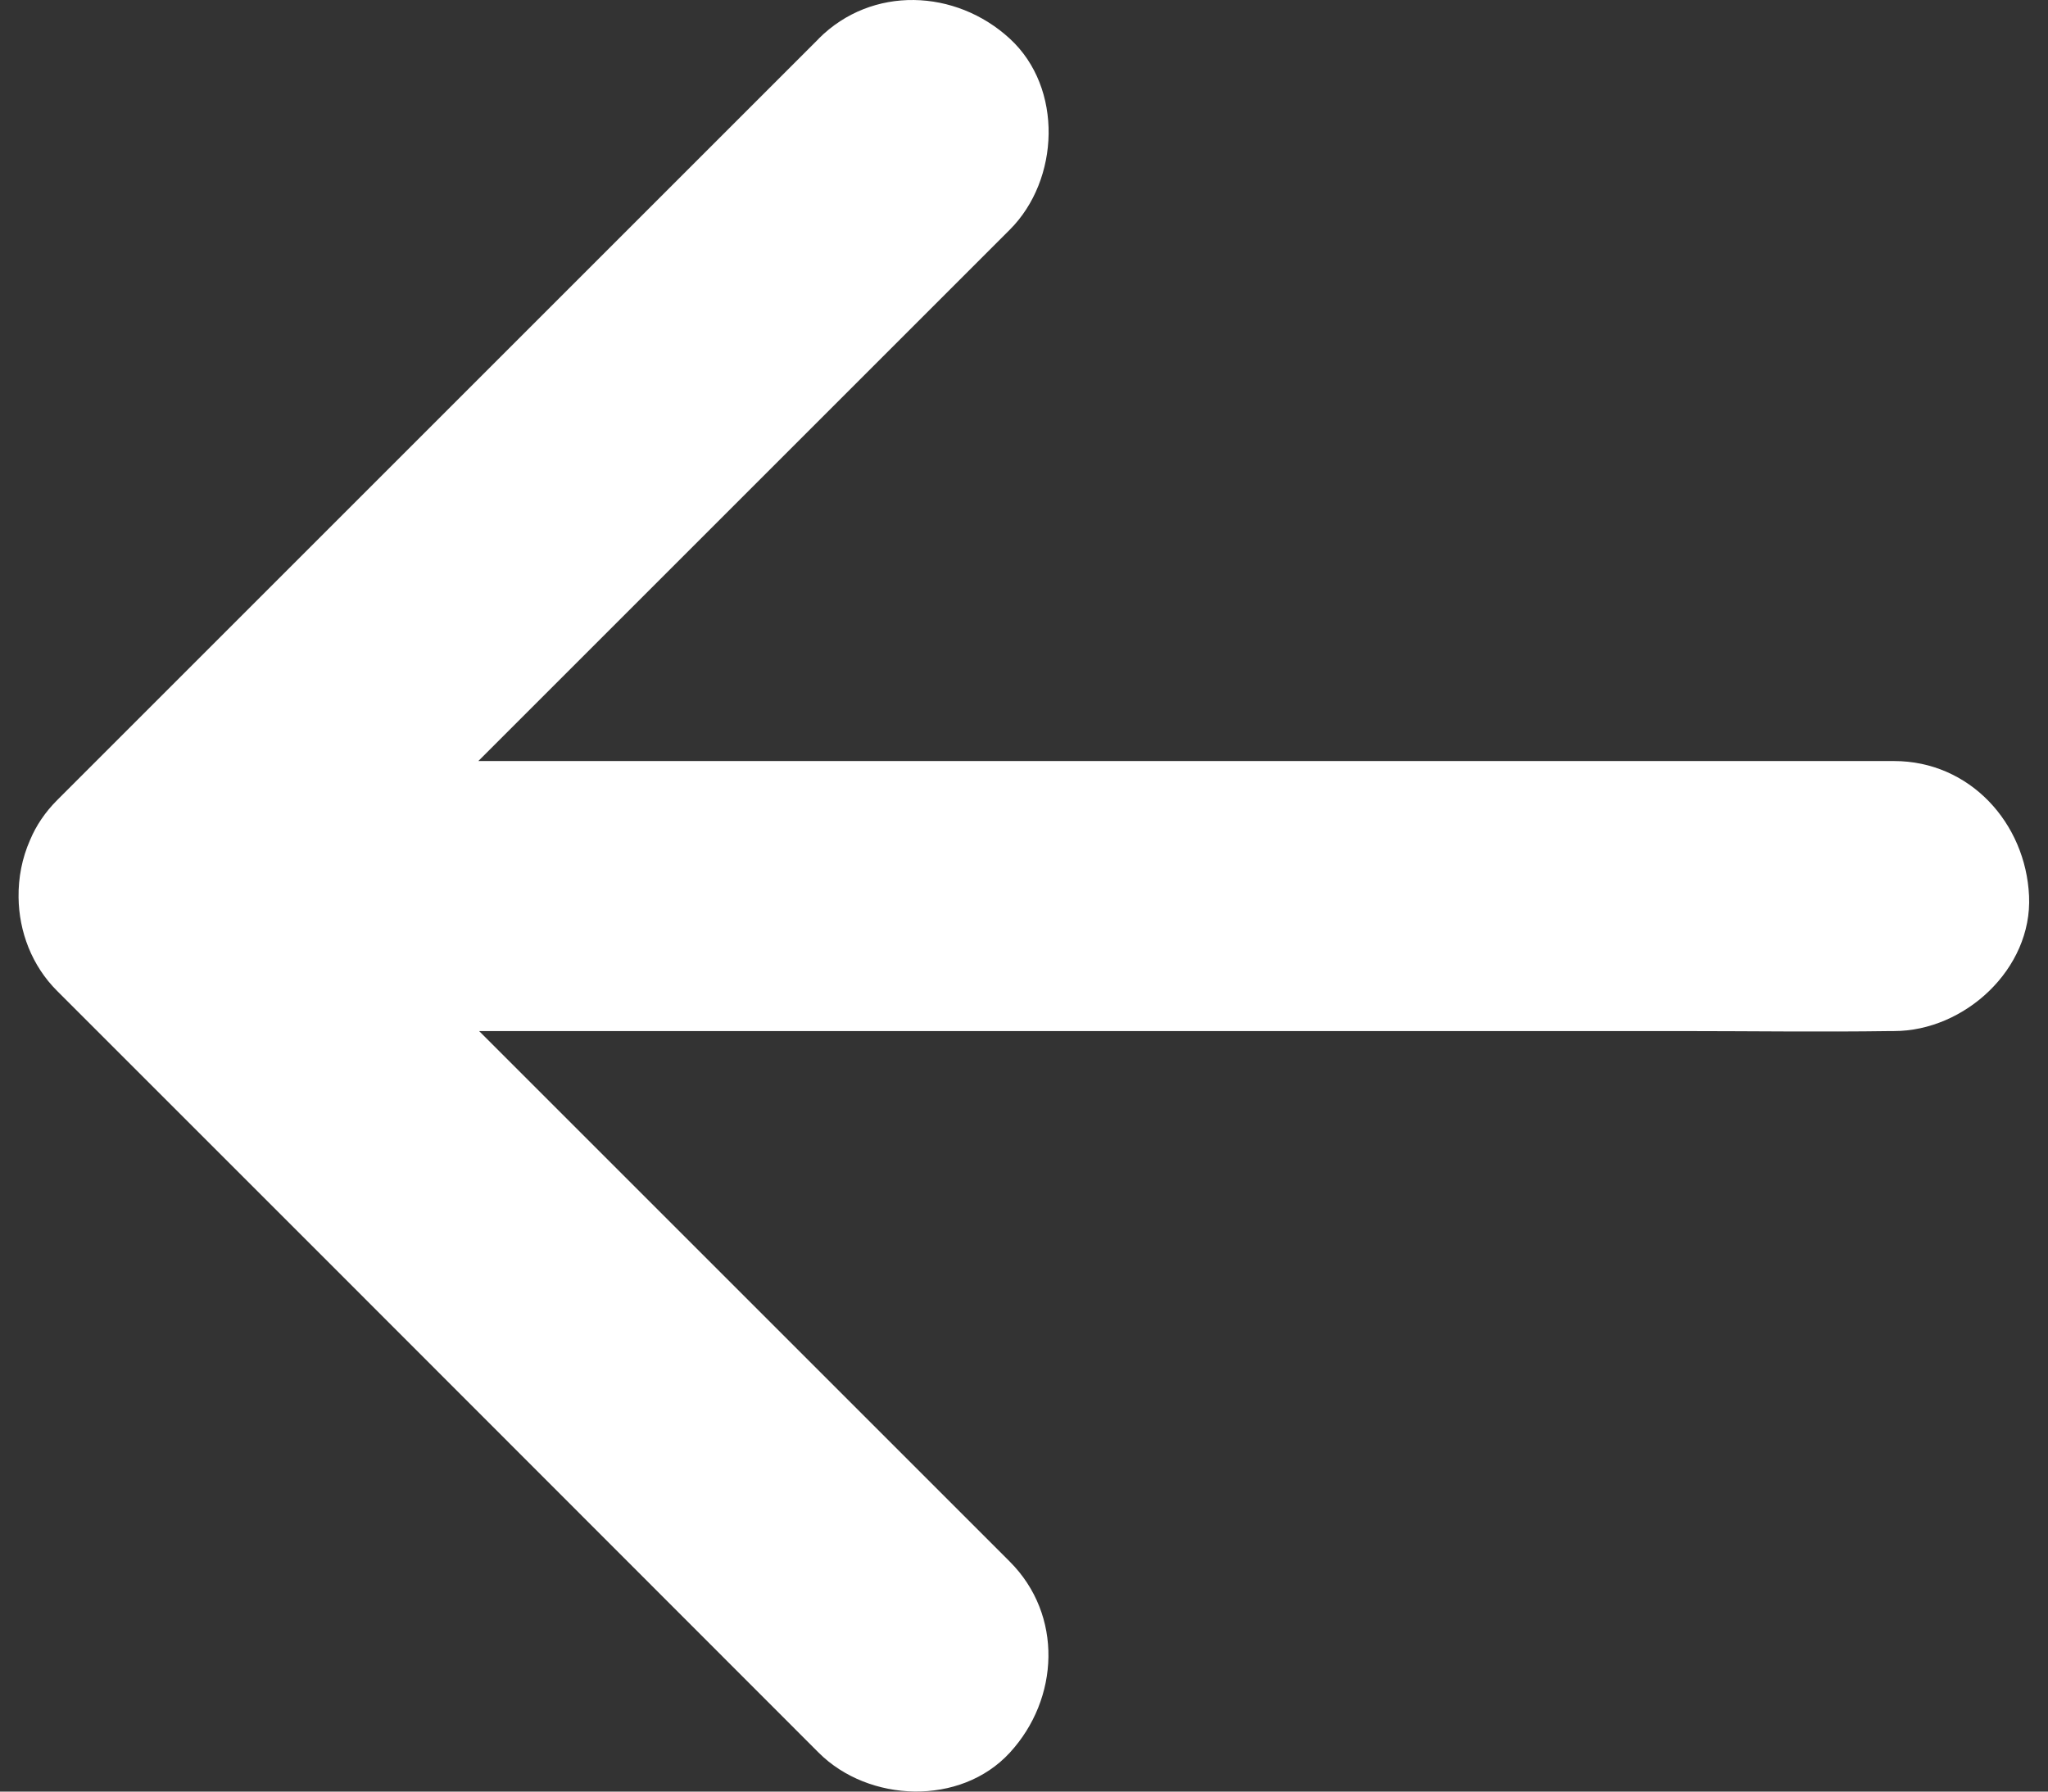 <svg fill="none" height="14" viewBox="0 0 16 14" width="16" xmlns="http://www.w3.org/2000/svg"><rect x="0" y="0" width="16" height="14" fill="#333333" stroke="none"/><path d="m6.397.302c-.67.67-1.34 1.34-2.013 2.013l-3.938 3.938c-.092.092-.164.198-.211.311-.063.142-.092.295-.09.448.003.266.103.535.303.733.67.67 1.34 1.34 2.013 2.013l3.935 3.938c.39.39 1.108.419 1.493 0 .388-.422.417-1.076 0-1.493l-4.146-4.146h9.374c.551 0 1.105.008 1.656 0h.024c.551 0 1.081-.485 1.055-1.055-.026-.572-.464-1.055-1.055-1.055h-11.06c.071-.071.142-.142.214-.214l3.205-3.205c.245-.245.488-.488.733-.733.39-.39.419-1.108 0-1.493-.422-.388-1.076-.417-1.493 0z" fill="#fff"/></svg>